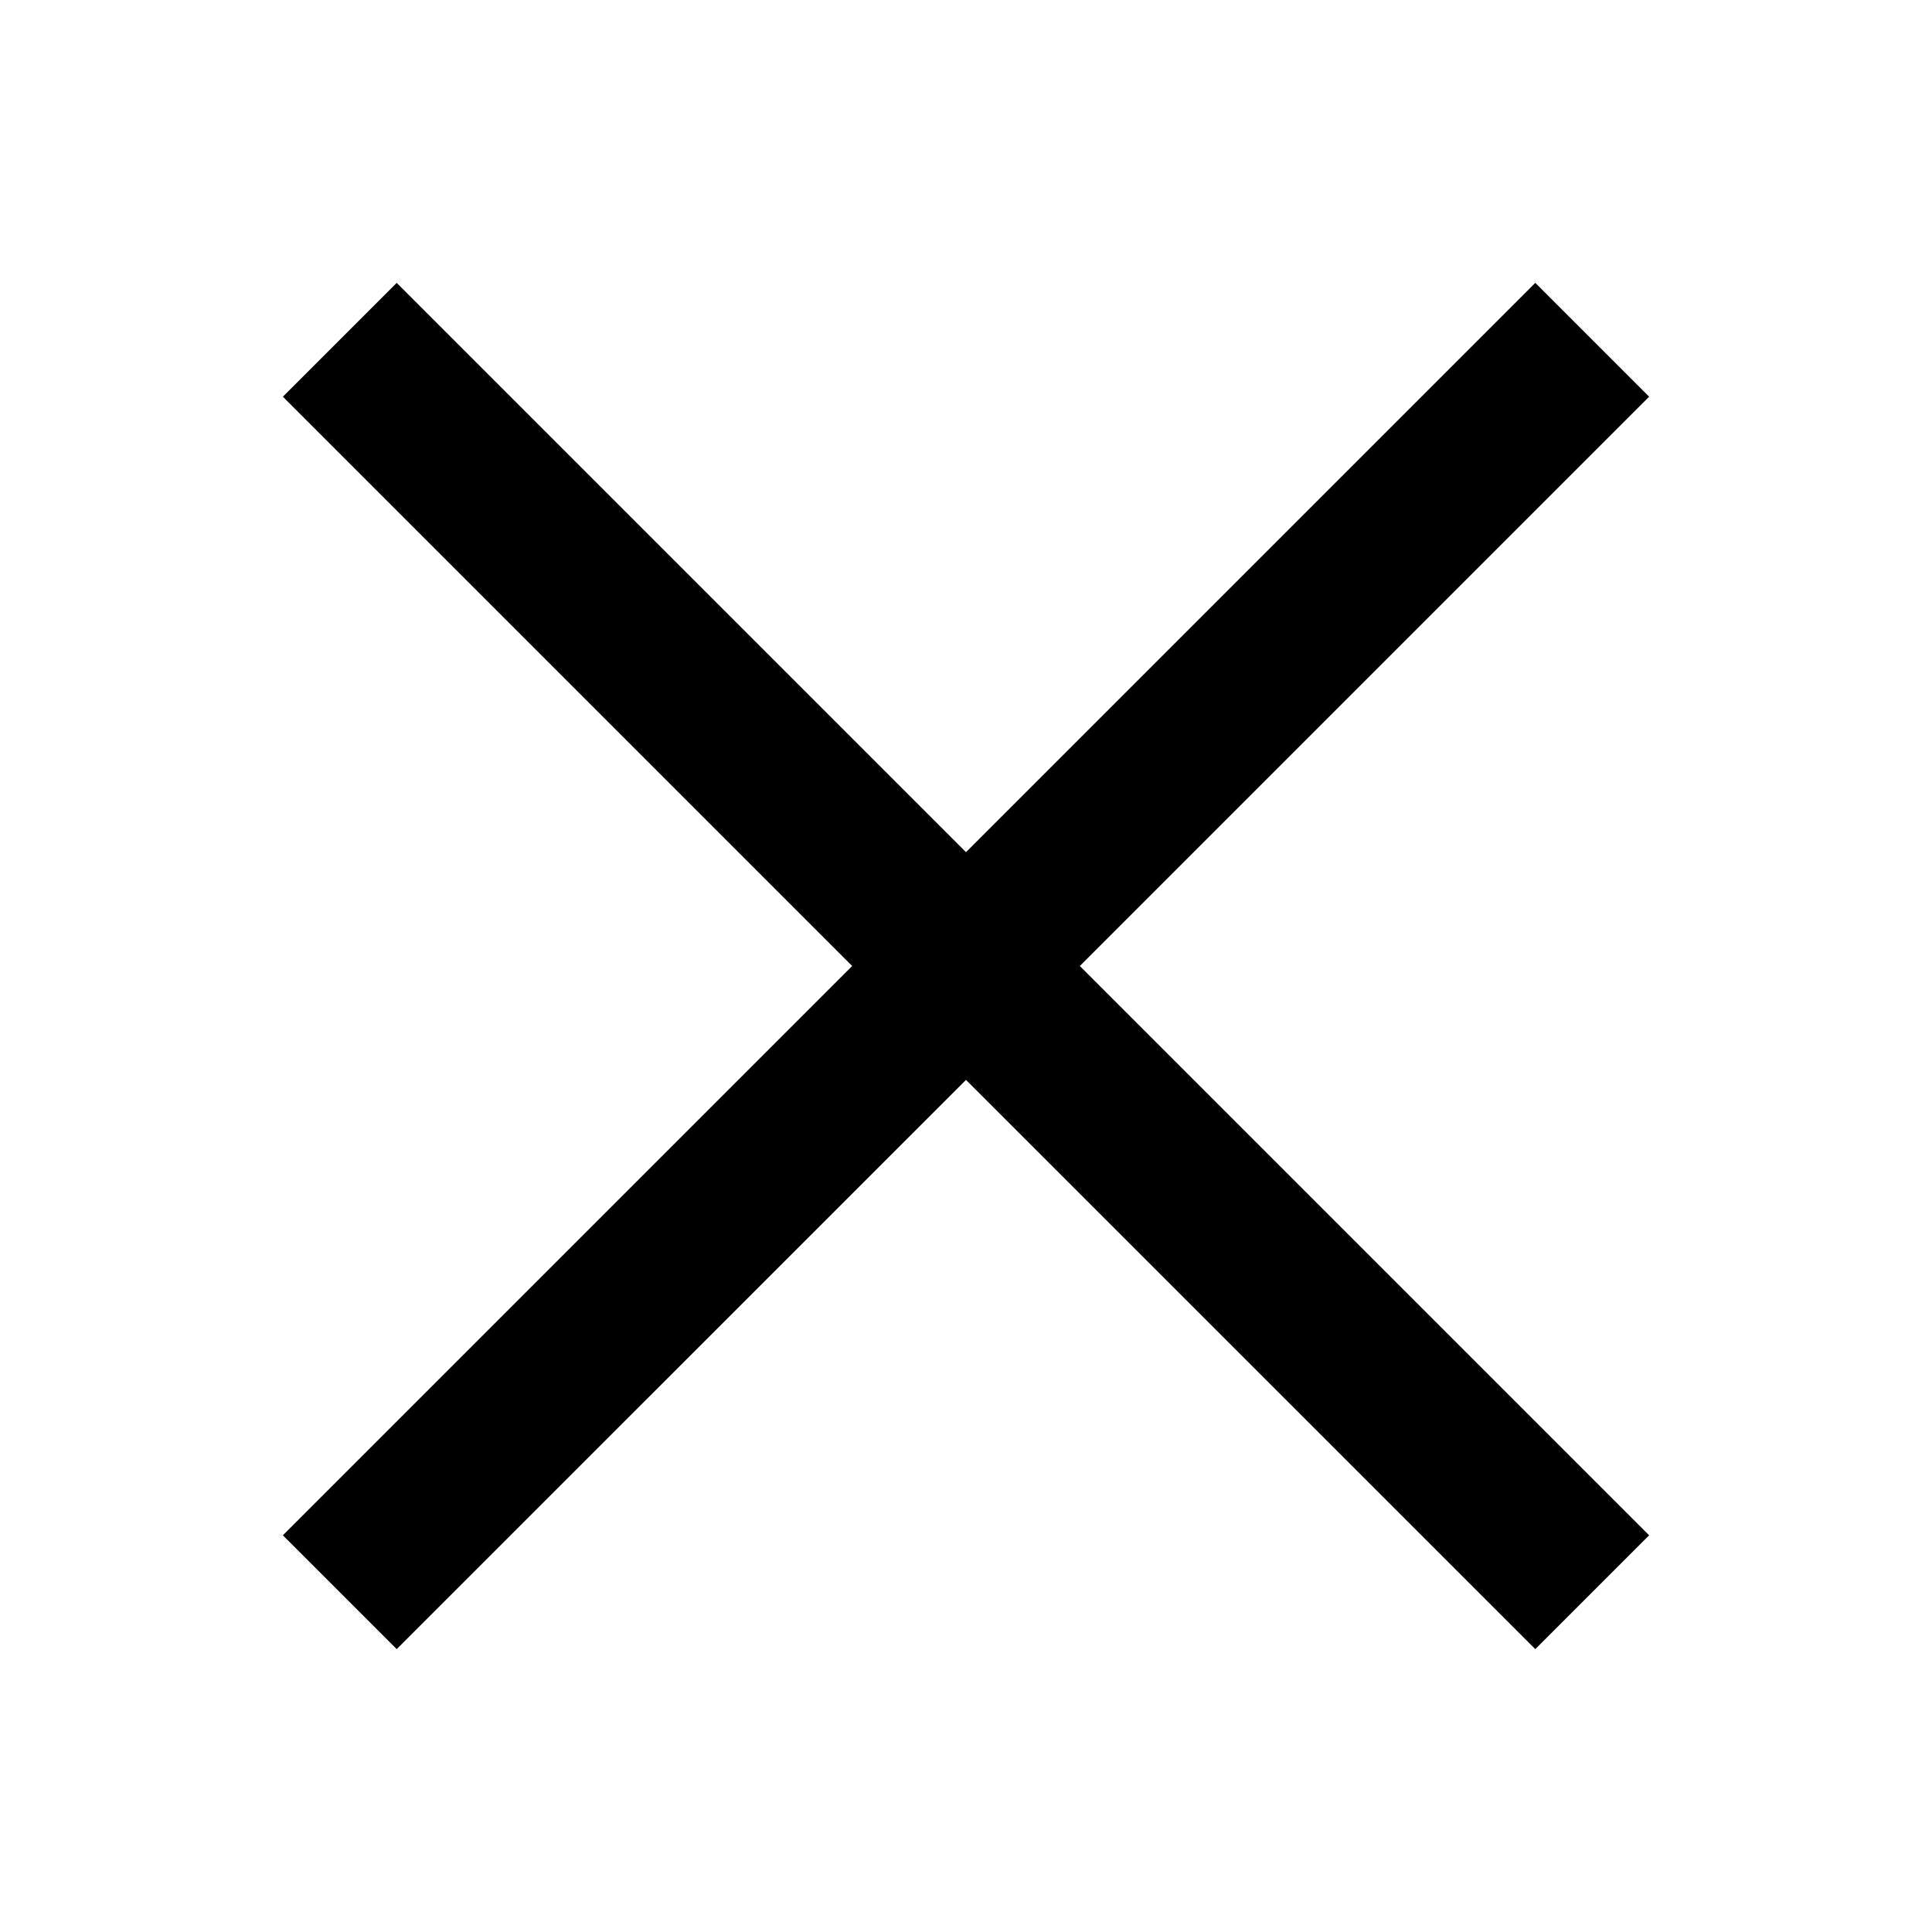 <svg xmlns="http://www.w3.org/2000/svg" width="24" height="24" viewBox="0 0 24 24" fill="none"><rect width="24" height="24" fill="none"/>
<path d="M10.586 12L3.514 19.072L4.928 20.486L12 13.415L19.072 20.486L20.486 19.072L13.414 12L20.486 4.928L19.072 3.514L12 10.586L4.928 3.514L3.514 4.928L10.586 12Z" fill="#000000"/>
</svg>
